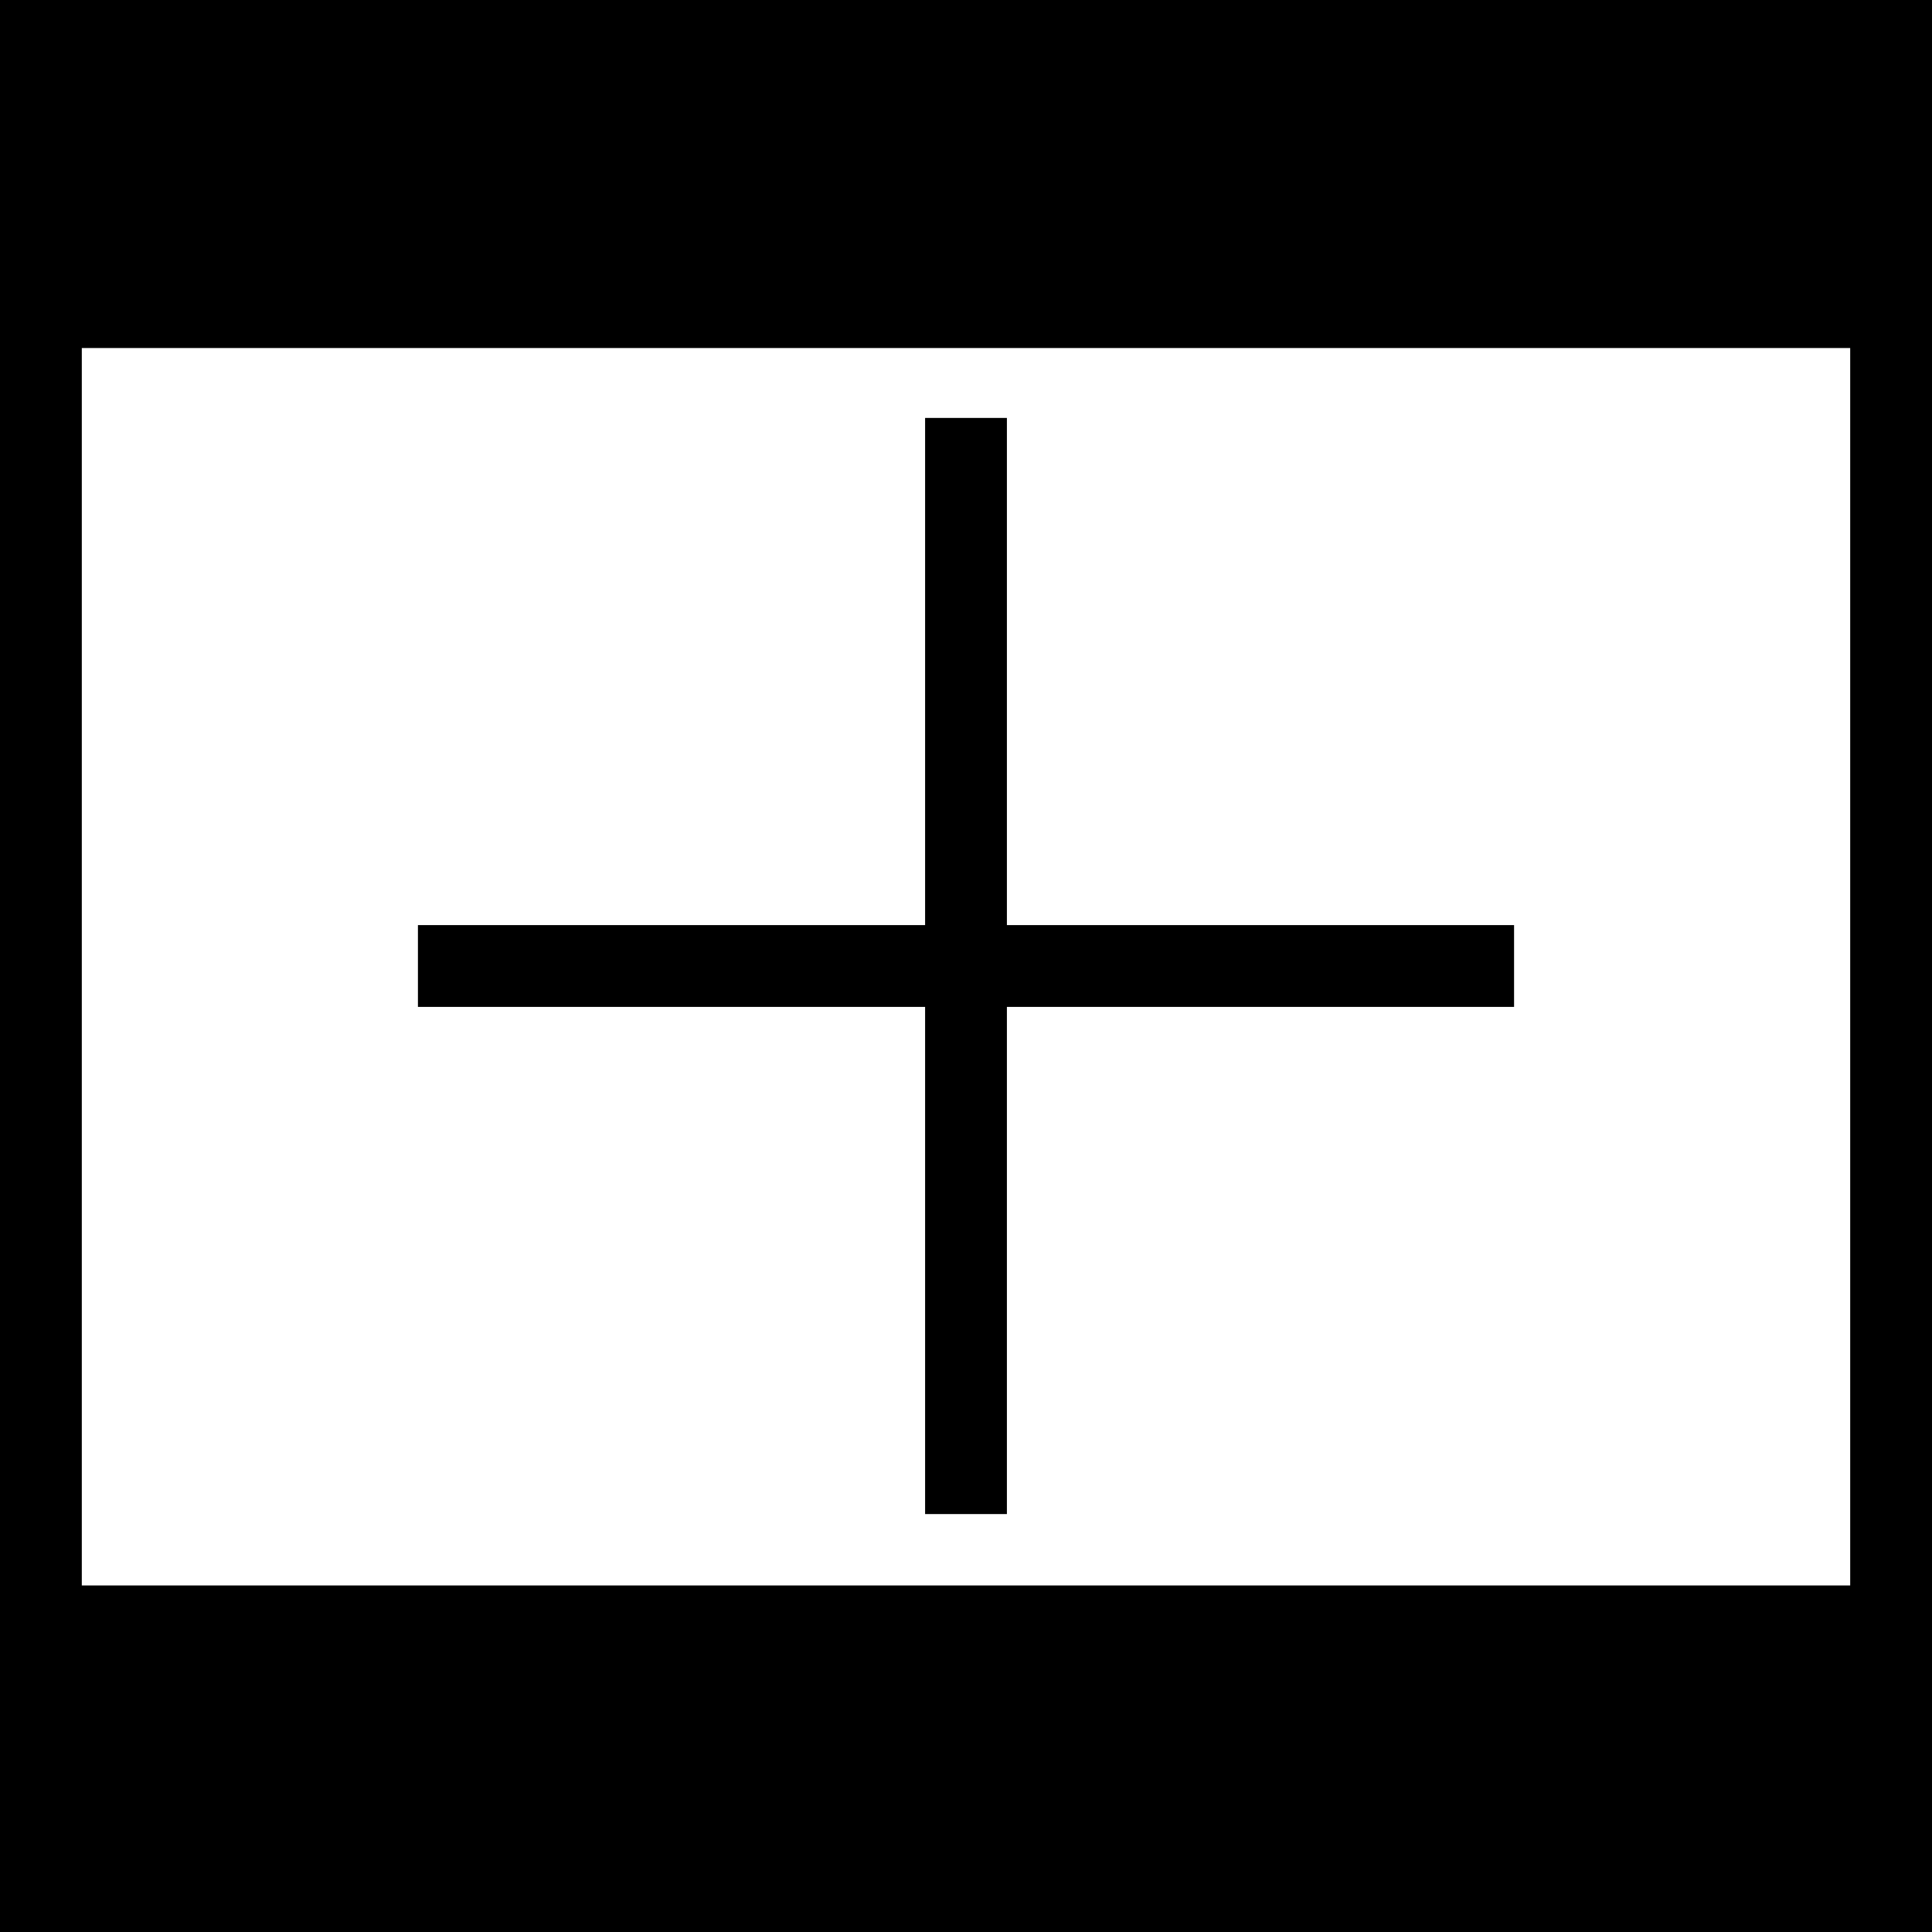 <svg width="1299" height="1299" xmlns="http://www.w3.org/2000/svg" xmlns:xlink="http://www.w3.org/1999/xlink" xml:space="preserve" overflow="hidden"><defs><clipPath id="clip0"><rect x="0" y="0" width="1299" height="1299"/></clipPath></defs><g clip-path="url(#clip0)"><rect x="0" y="-4.20134e-14" width="1299" height="234"/><rect x="0" y="0" width="55" height="1299"/><rect x="1244" y="0" width="55" height="1299"/><rect x="-0" y="1066" width="1299" height="233"/><rect x="622" y="281" width="55" height="737"/><rect x="281" y="622" width="737" height="55"/></g></svg>
